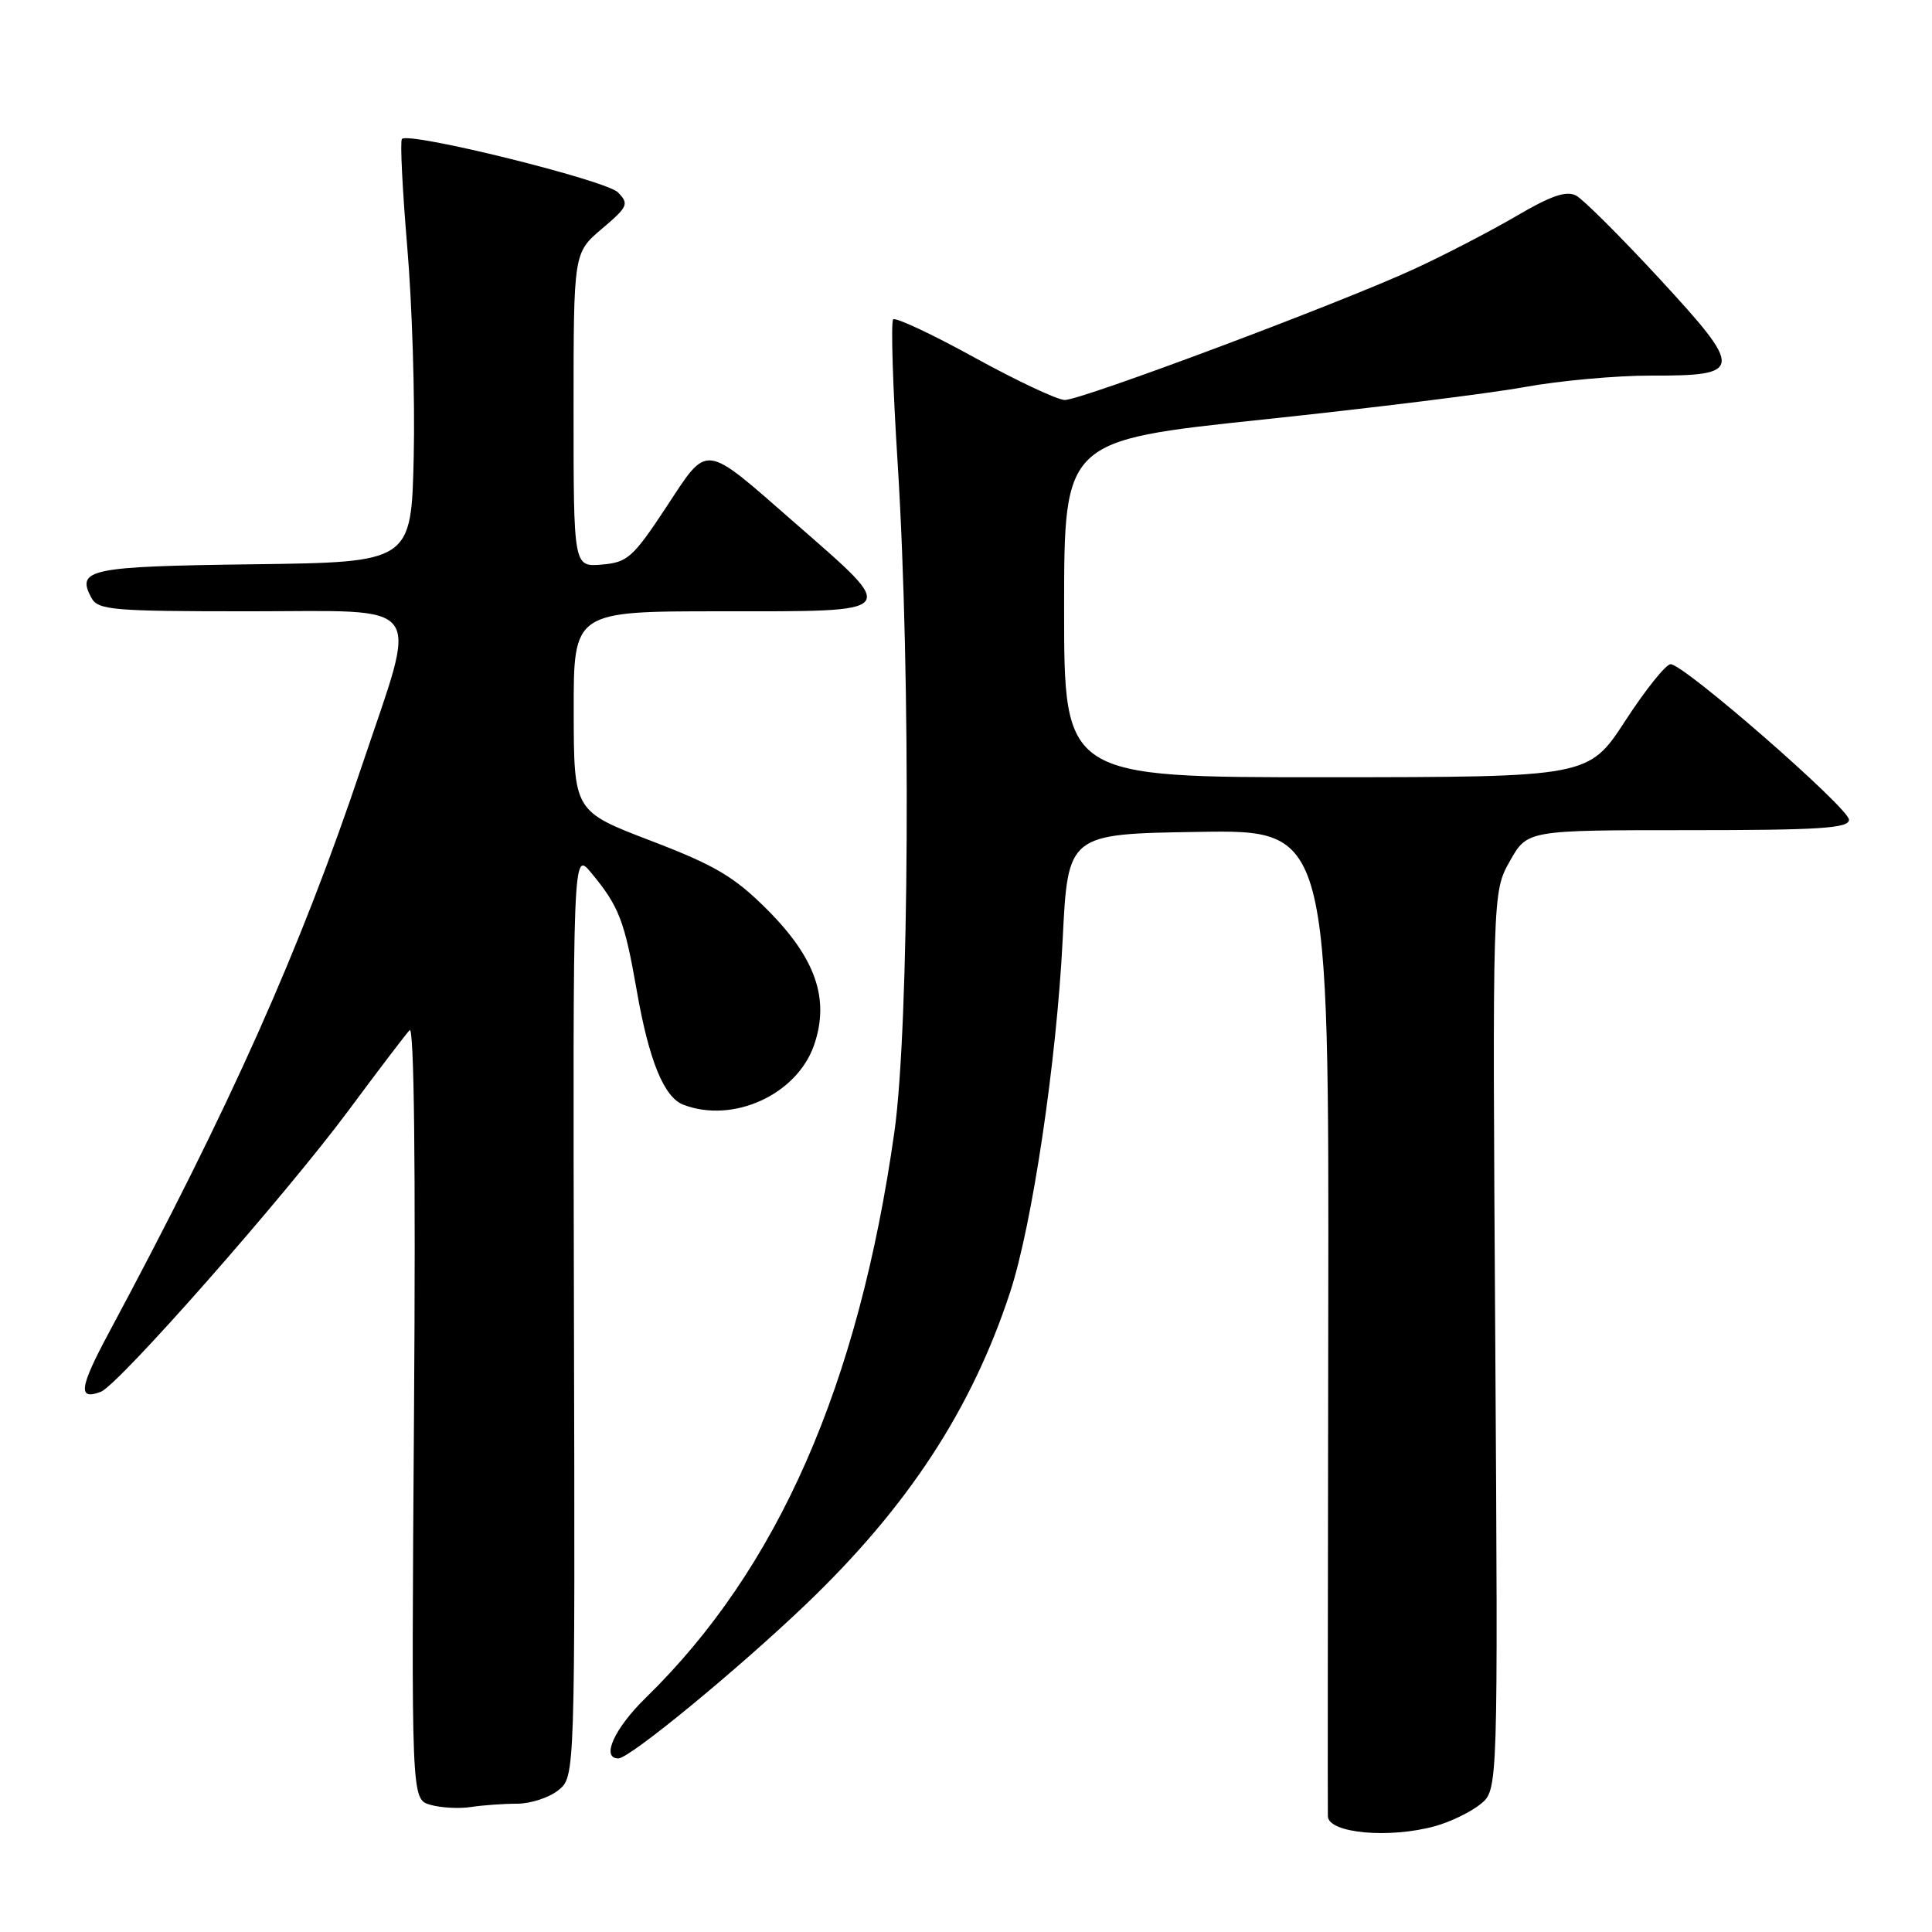 <?xml version="1.0" encoding="UTF-8" standalone="no"?>
<!DOCTYPE svg PUBLIC "-//W3C//DTD SVG 1.1//EN" "http://www.w3.org/Graphics/SVG/1.1/DTD/svg11.dtd" >
<svg xmlns="http://www.w3.org/2000/svg" xmlns:xlink="http://www.w3.org/1999/xlink" version="1.1" viewBox="0 0 256 256">
 <g >
 <path fill="currentColor"
d=" M 190.17 241.97 C 192.19 241.41 194.89 240.10 196.17 239.06 C 198.50 237.18 198.50 237.18 198.13 177.69 C 197.75 118.21 197.75 118.21 200.06 114.11 C 202.37 110.00 202.37 110.00 223.68 110.00 C 241.17 110.00 245.00 109.75 245.00 108.62 C 245.00 107.08 223.15 88.02 221.37 88.01 C 220.75 88.00 218.05 91.37 215.37 95.49 C 210.50 102.97 210.50 102.97 175.75 102.99 C 141.00 103.00 141.00 103.00 141.00 80.68 C 141.00 58.37 141.00 58.37 167.25 55.60 C 181.69 54.08 197.32 52.14 202.00 51.29 C 206.68 50.44 214.20 49.76 218.72 49.77 C 231.03 49.80 231.10 49.08 219.90 36.94 C 214.77 31.39 209.80 26.43 208.85 25.92 C 207.56 25.23 205.53 25.92 200.92 28.63 C 197.51 30.62 191.42 33.79 187.37 35.65 C 177.73 40.11 143.34 53.00 141.09 53.00 C 140.13 53.00 134.75 50.47 129.13 47.38 C 123.51 44.28 118.66 42.01 118.35 42.32 C 118.03 42.63 118.30 51.26 118.95 61.48 C 120.72 89.74 120.49 135.98 118.51 150.00 C 113.76 183.56 103.07 207.89 85.57 224.96 C 81.40 229.03 79.60 233.00 81.94 233.00 C 83.43 233.00 97.70 221.27 106.82 212.55 C 120.31 199.64 128.75 186.74 133.84 171.24 C 136.78 162.31 140.00 140.63 140.81 124.50 C 141.50 110.50 141.50 110.50 158.80 110.23 C 176.10 109.95 176.10 109.95 176.00 174.73 C 175.94 210.35 175.92 240.03 175.95 240.68 C 176.05 242.92 184.12 243.65 190.17 241.97 Z  M 68.51 239.00 C 70.31 239.00 72.77 238.19 73.99 237.21 C 76.20 235.42 76.20 235.42 76.05 174.08 C 75.91 112.74 75.91 112.74 78.31 115.62 C 82.02 120.08 82.75 121.98 84.37 131.24 C 85.99 140.53 87.98 145.39 90.54 146.38 C 97.14 148.91 105.60 145.05 107.87 138.47 C 109.97 132.38 108.09 126.96 101.64 120.51 C 97.29 116.16 94.75 114.66 86.23 111.40 C 76.04 107.50 76.04 107.50 76.02 94.25 C 76.00 81.00 76.00 81.00 95.50 81.00 C 119.56 81.00 119.21 81.42 105.34 69.30 C 93.05 58.56 93.91 58.66 88.26 67.23 C 83.87 73.88 83.14 74.53 79.73 74.81 C 76.00 75.12 76.00 75.12 76.00 54.31 C 76.00 33.50 76.00 33.50 79.75 30.32 C 83.21 27.39 83.38 27.02 81.88 25.49 C 80.32 23.89 54.23 17.43 53.26 18.41 C 53.00 18.67 53.32 25.10 53.96 32.69 C 54.61 40.29 55.00 52.80 54.82 60.50 C 54.50 74.50 54.50 74.50 33.55 74.77 C 11.82 75.05 10.08 75.41 12.10 79.20 C 12.99 80.84 14.82 81.00 33.04 81.00 C 56.80 81.00 55.45 79.14 47.95 101.48 C 39.77 125.89 30.55 146.53 14.38 176.68 C 10.52 183.88 10.29 185.59 13.36 184.42 C 15.72 183.51 37.78 158.46 46.19 147.13 C 50.12 141.83 53.76 137.05 54.28 136.50 C 54.87 135.87 55.09 154.68 54.86 186.95 C 54.50 238.41 54.50 238.41 57.00 239.14 C 58.38 239.54 60.79 239.68 62.38 239.44 C 63.96 239.20 66.72 239.00 68.51 239.00 Z "/>
</g>
</svg>